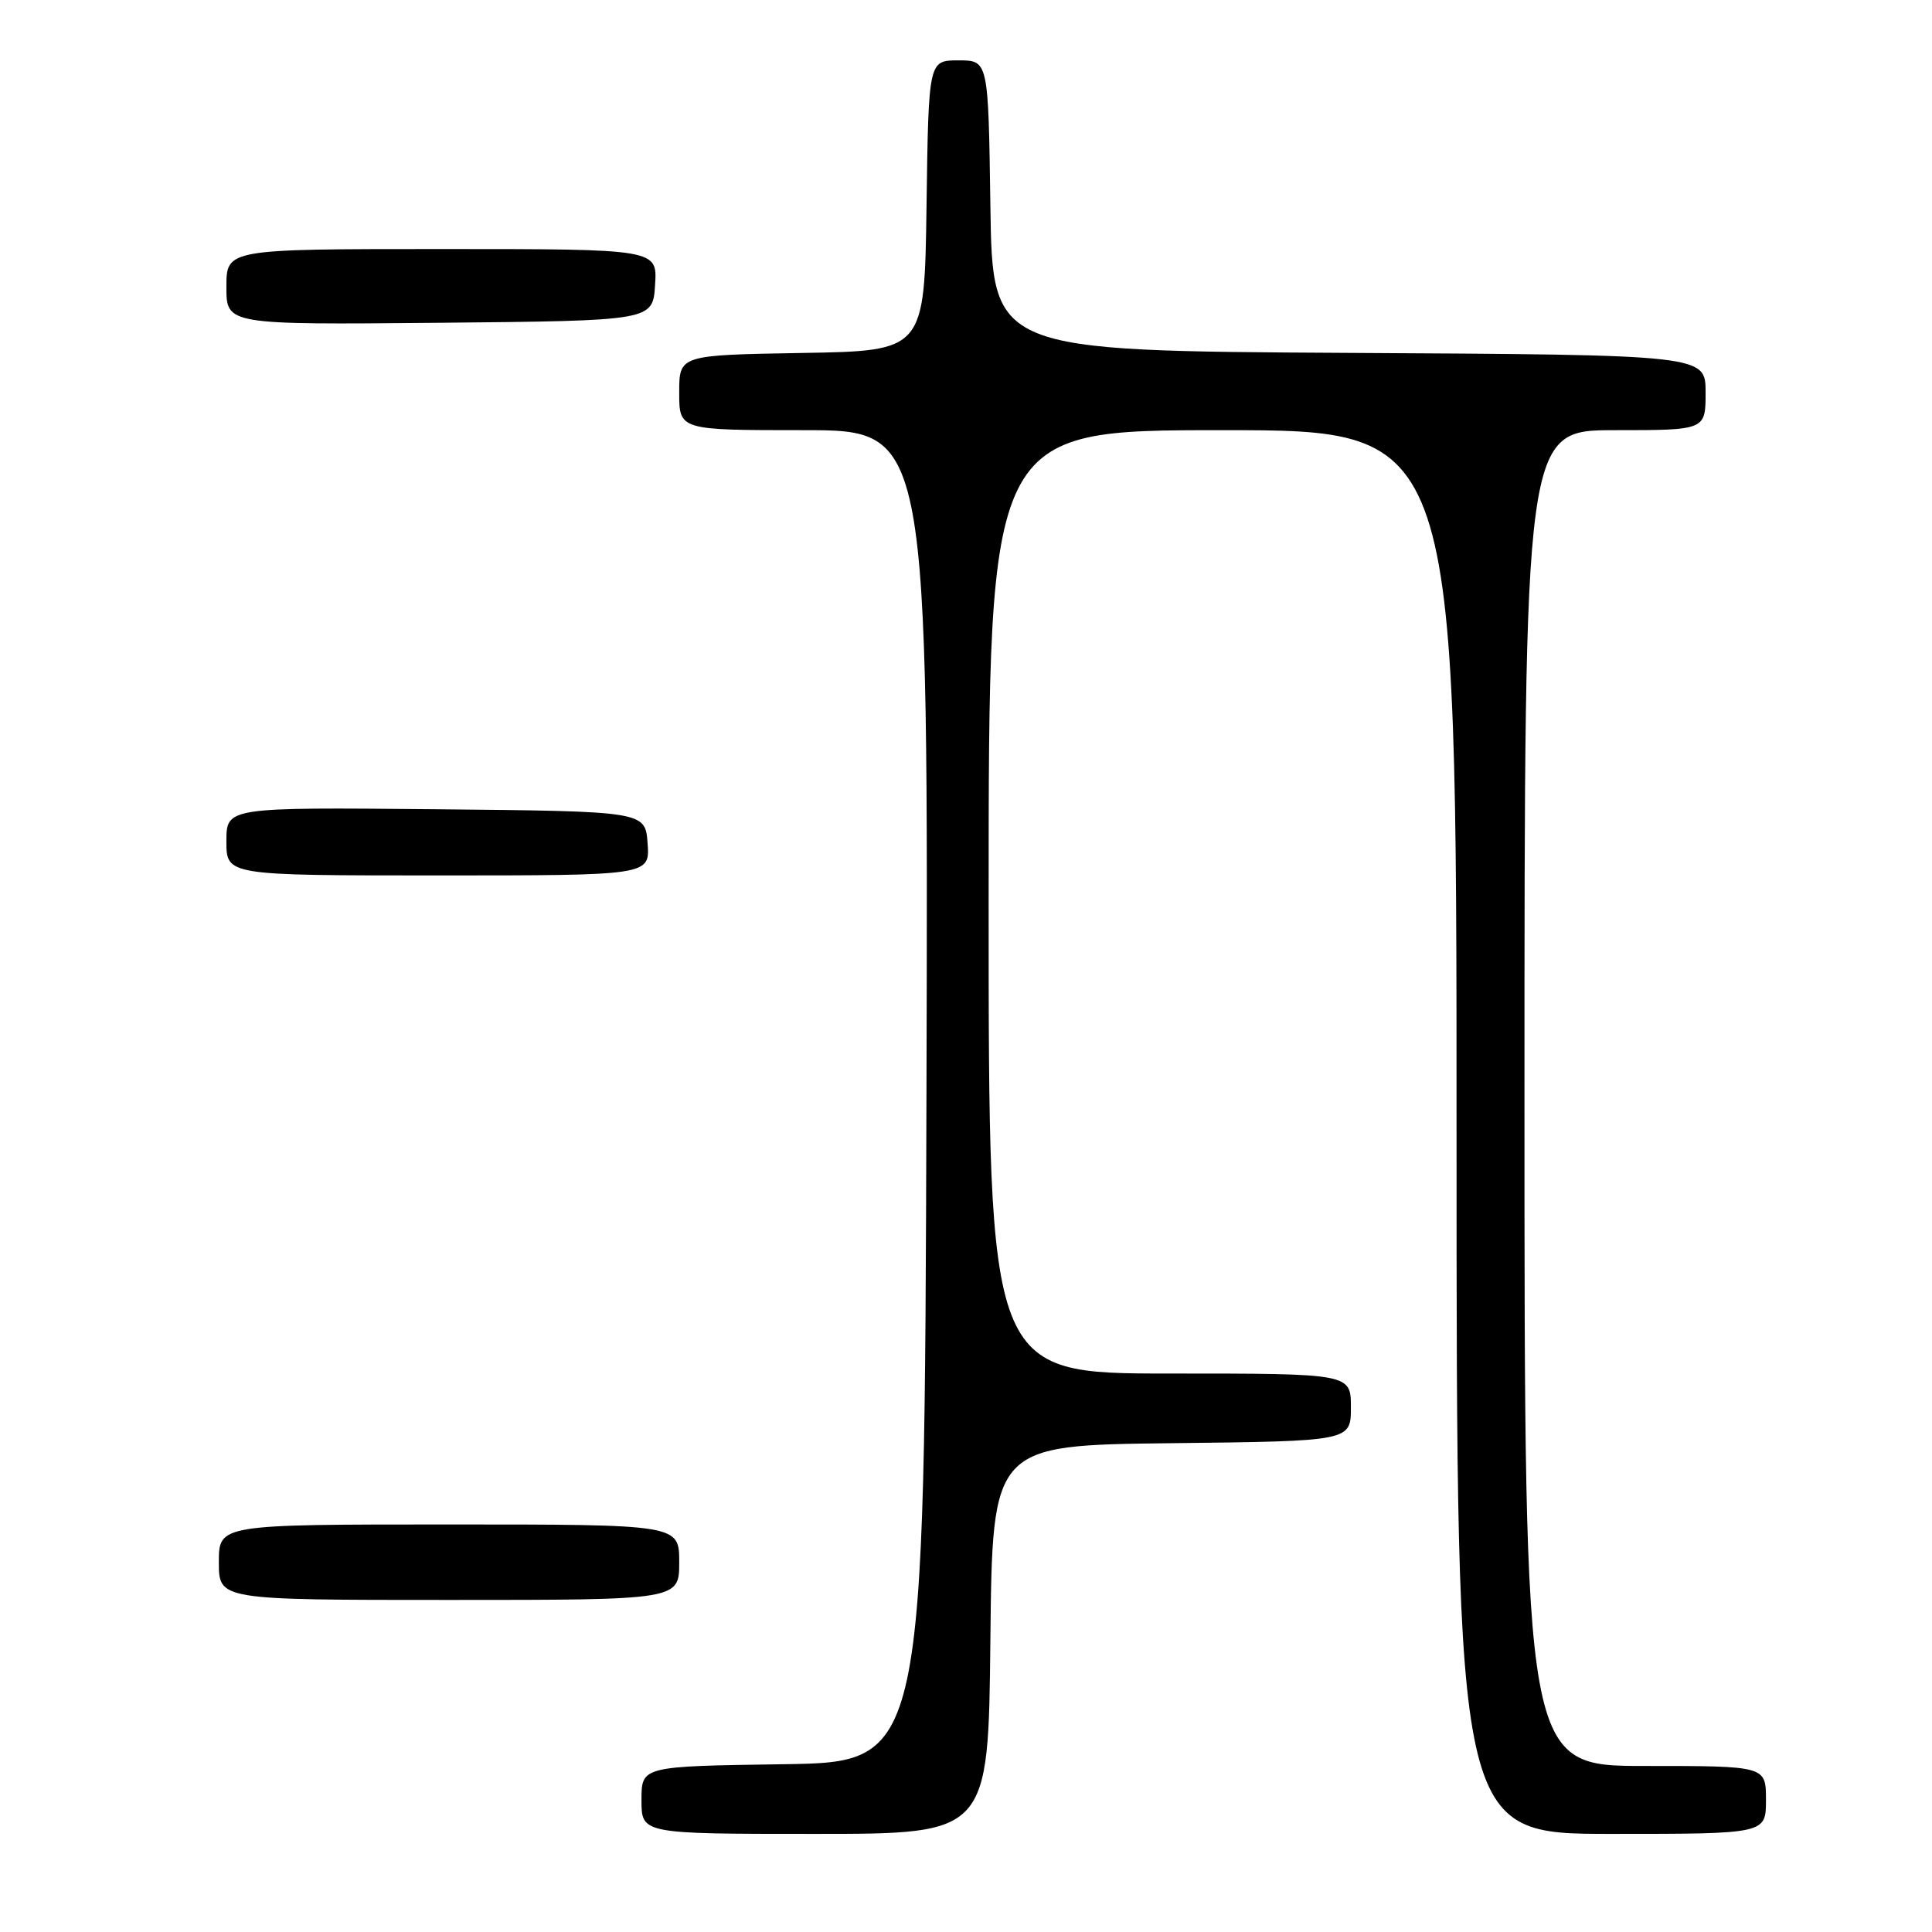 <?xml version="1.0" encoding="UTF-8" standalone="no"?>
<!DOCTYPE svg PUBLIC "-//W3C//DTD SVG 1.1//EN" "http://www.w3.org/Graphics/SVG/1.1/DTD/svg11.dtd" >
<svg xmlns="http://www.w3.org/2000/svg" xmlns:xlink="http://www.w3.org/1999/xlink" version="1.1" viewBox="0 0 256 256">
 <g >
 <path fill="currentColor"
d=" M 131.23 217.25 C 131.50 191.50 131.50 191.50 155.25 191.23 C 179.00 190.96 179.00 190.96 179.00 186.48 C 179.00 182.00 179.00 182.00 155.00 182.00 C 131.00 182.00 131.00 182.00 131.00 119.50 C 131.00 57.00 131.00 57.00 162.00 57.00 C 193.00 57.00 193.00 57.00 193.00 150.00 C 193.00 243.00 193.00 243.00 213.50 243.00 C 234.00 243.00 234.00 243.00 234.00 238.50 C 234.00 234.00 234.00 234.00 218.00 234.00 C 202.00 234.00 202.00 234.00 202.00 145.50 C 202.00 57.00 202.00 57.00 214.00 57.00 C 226.00 57.00 226.00 57.00 226.00 52.01 C 226.00 47.02 226.00 47.02 178.75 46.76 C 131.50 46.50 131.50 46.50 131.23 27.25 C 130.96 8.00 130.96 8.00 127.00 8.00 C 123.04 8.00 123.04 8.00 122.77 27.25 C 122.50 46.50 122.50 46.50 106.25 46.77 C 90.00 47.05 90.00 47.05 90.00 52.02 C 90.00 57.00 90.00 57.00 106.51 57.00 C 123.01 57.00 123.01 57.00 122.76 145.25 C 122.50 233.50 122.50 233.50 103.75 233.77 C 85.00 234.04 85.00 234.04 85.00 238.52 C 85.00 243.00 85.00 243.00 107.98 243.00 C 130.97 243.00 130.97 243.00 131.23 217.25 Z  M 90.00 207.00 C 90.00 202.00 90.00 202.00 59.50 202.00 C 29.00 202.00 29.00 202.00 29.00 207.00 C 29.00 212.00 29.00 212.00 59.50 212.00 C 90.00 212.00 90.00 212.00 90.00 207.00 Z  M 85.81 111.75 C 85.50 107.50 85.50 107.50 57.75 107.23 C 30.00 106.97 30.00 106.97 30.00 111.48 C 30.00 116.00 30.00 116.00 58.06 116.00 C 86.11 116.00 86.11 116.00 85.81 111.75 Z  M 86.80 37.75 C 87.11 33.00 87.11 33.00 58.55 33.00 C 30.00 33.00 30.00 33.00 30.00 38.02 C 30.00 43.03 30.00 43.03 58.25 42.77 C 86.50 42.50 86.50 42.50 86.80 37.75 Z "/>
</g>
</svg>